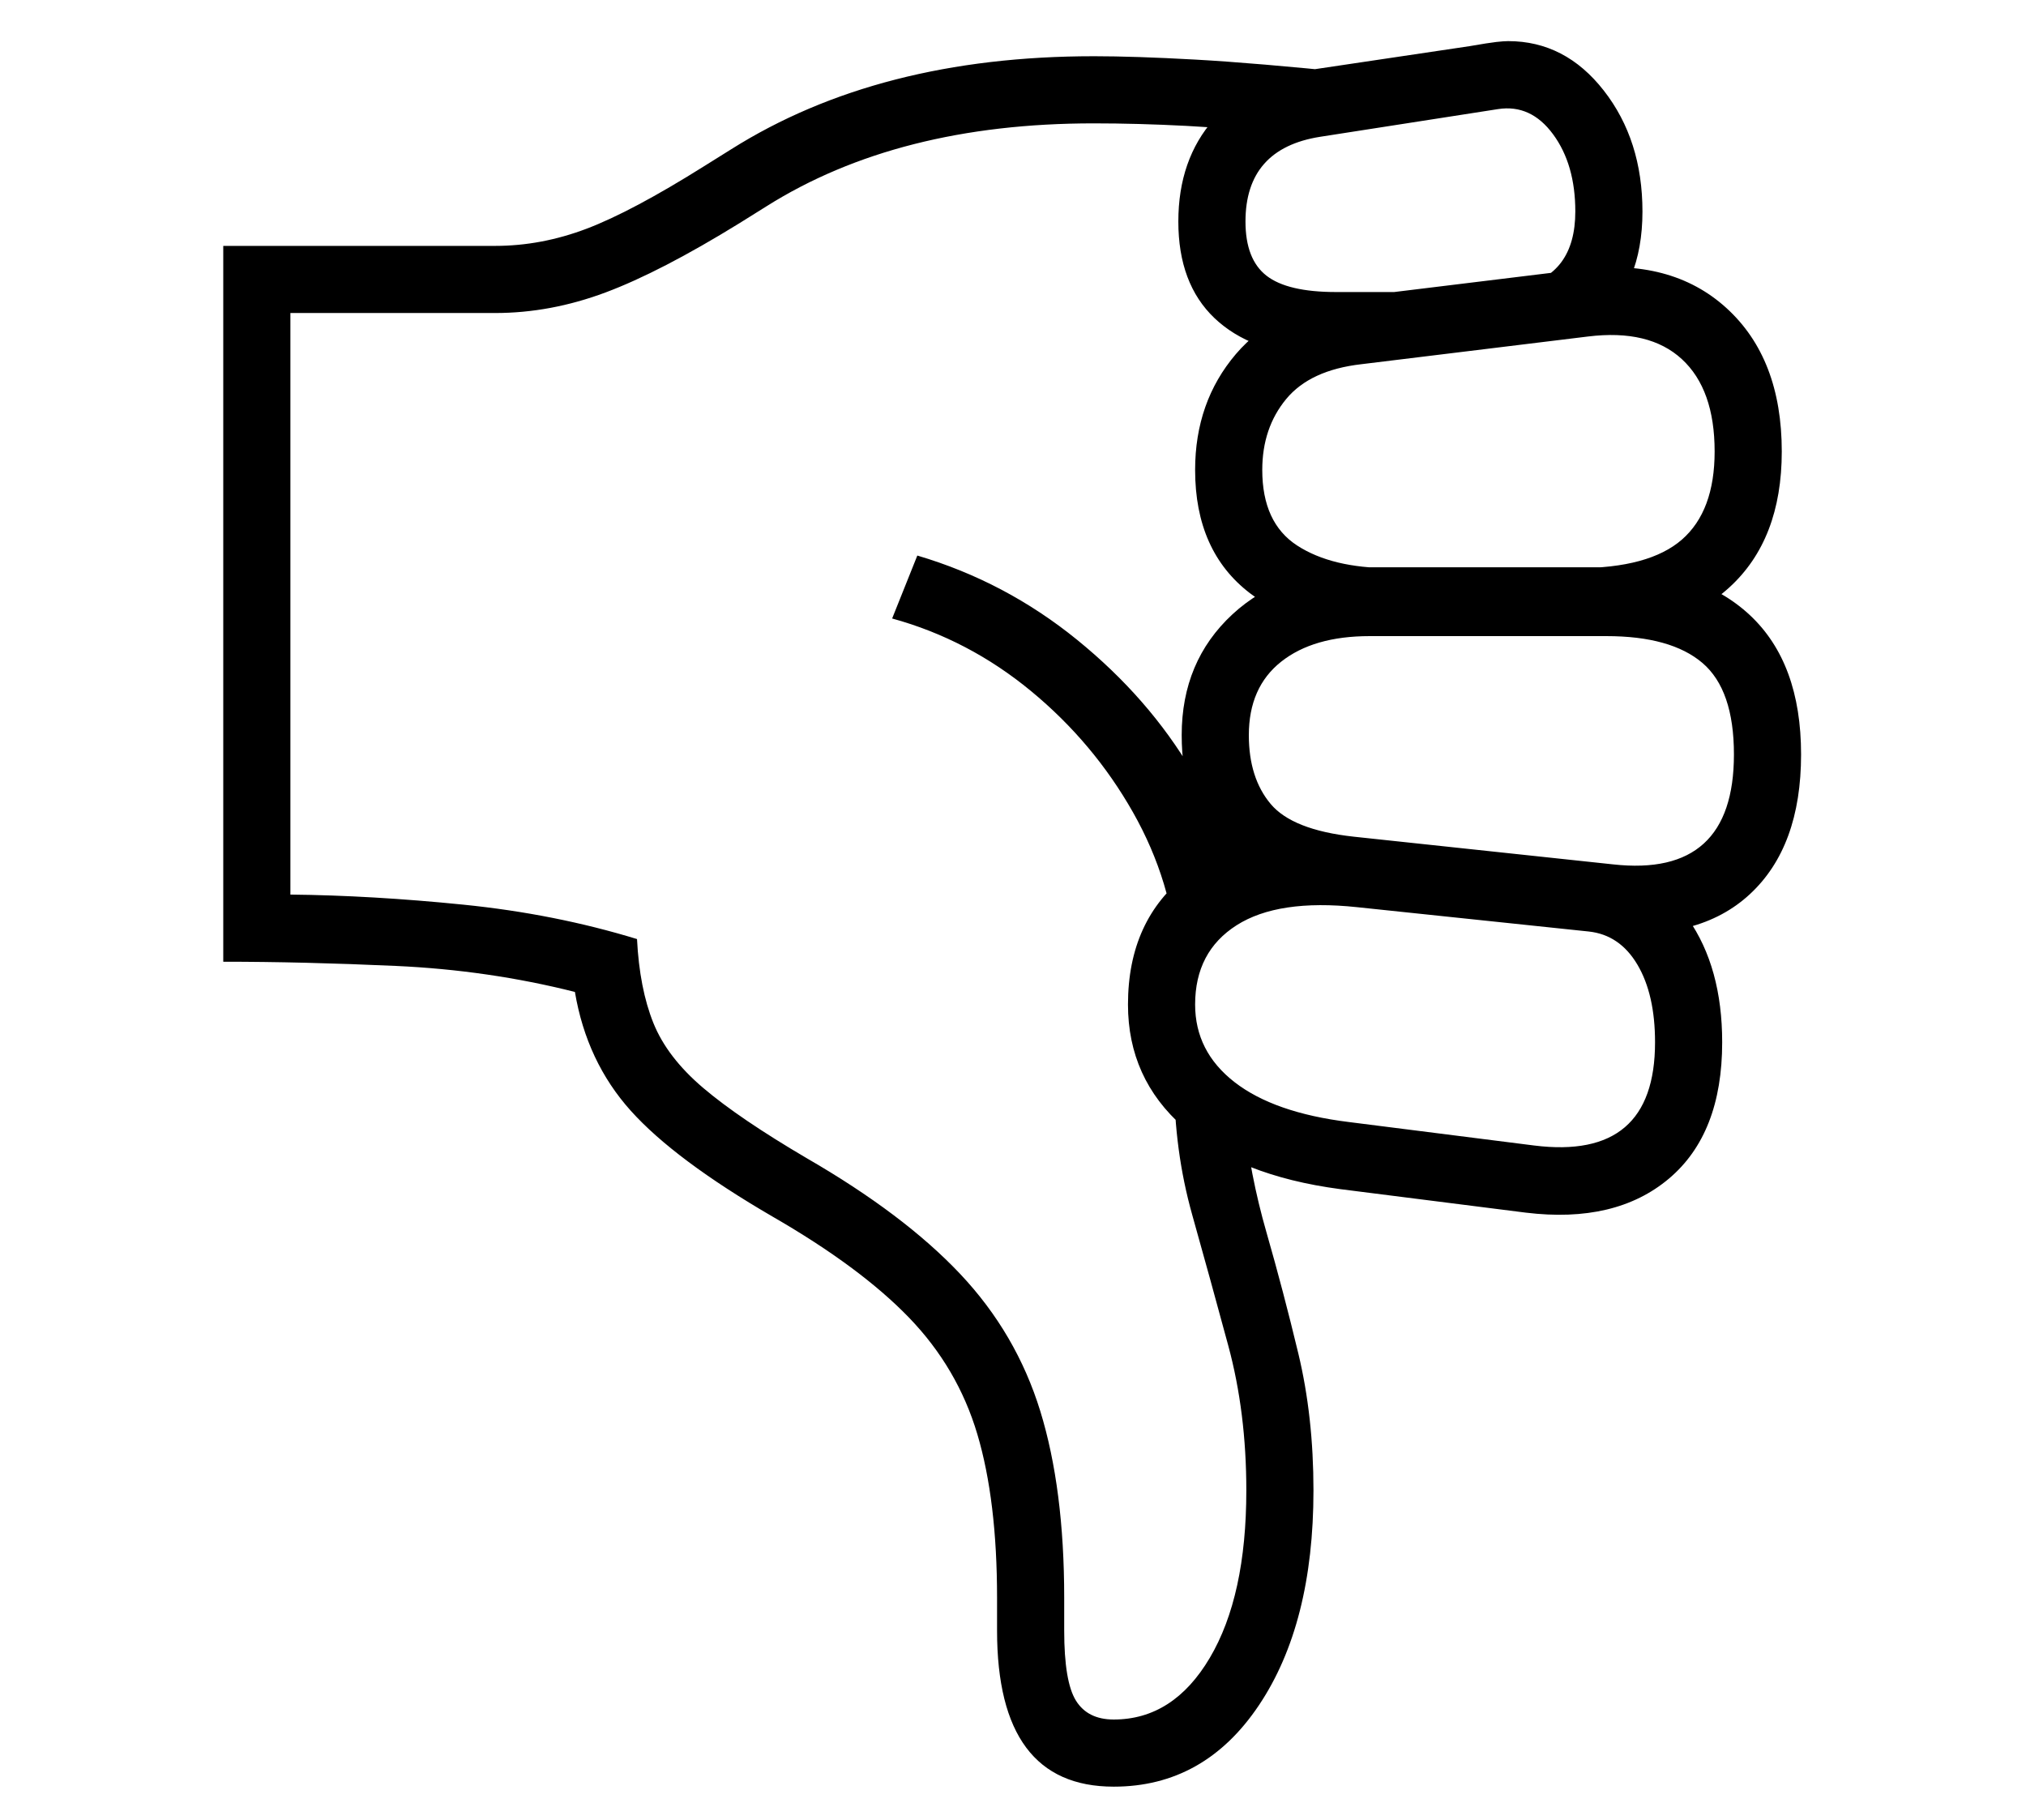 <?xml version="1.0" standalone="no"?>
<!DOCTYPE svg PUBLIC "-//W3C//DTD SVG 1.1//EN" "http://www.w3.org/Graphics/SVG/1.1/DTD/svg11.dtd">
<svg xmlns="http://www.w3.org/2000/svg" xmlns:xlink="http://www.w3.org/1999/xlink" version="1.1"
   viewBox="94 -151 2414 2169">
   <path fill="currentColor"
      d="M1397 -84q49 0 121 4t189 16l-88 73q-54 -7 -111.5 -10t-110.5 -3q-233 0 -390 99l-32 20q-94 58 -159.5 82.5t-131.5 24.5h-244v693q97 1 206 12t207 41q3 59 19.5 100t59.5 77.5t123 83.5q116 67 183 138t95.5 163.5t28.5 222.5v39q0 61 14 83.5t45 22.5
q71 0 114.5 -73.5t43.5 -199.5q0 -93 -21.5 -172.5t-43 -156t-21.5 -160.5l83 42q7 70 27 139.5t38 144.5t18 163q0 159 -65 256t-173 97q-139 0 -139 -186v-39q0 -116 -23.5 -195t-81.5 -139t-162 -120q-117 -68 -169.5 -126.5t-66.5 -141.5q-103 -26 -213.5 -31t-205.5 -5
v-853h324q55 0 109 -20.5t140 -74.5l32 -20q176 -111 432 -111zM1845 -96q23 -4 32 -5t14 -1q68 0 114 59t46 144q0 88 -55 134l-92 -44q67 -14 67 -90q0 -56 -26.5 -92t-65.5 -30l-212 33q-89 14 -89 101q0 45 25 64.5t83 19.5h117l-140 77q-79 -5 -122 -46t-43 -115
t42.5 -122t116.5 -59zM1187 511q105 31 190.5 100.5t137 157t55.5 172.5l-73 51q-6 -92 -53 -175t-121.5 -144.5t-165.5 -86.5zM1976 170q109 -14 175 46t66 171q0 105 -62.5 162t-179.5 57h-222q-104 0 -169.5 -50t-65.5 -147q0 -81 48.5 -138t139.5 -68zM1986 250l-270 33
q-61 7 -89.5 41.5t-28.5 84.5q0 63 41.5 90t111.5 27h222q86 0 125 -34t39 -105q0 -74 -39 -110t-112 -27zM1724 525h282q112 0 173 57t61 166q0 110 -61 166.5t-171 44.5l-309 -33q-110 -12 -153.5 -65.5t-43.5 -135.5q0 -88 60.5 -144t161.5 -56zM1726 607
q-67 0 -105.5 30.5t-38.5 87.5q0 51 26 82t99 39l309 33q144 16 144 -131q0 -77 -37.5 -109t-114.5 -32h-282zM1719 850l278 29q68 7 108.5 65t40.5 147q0 109 -63.5 162.5t-170.5 40.5l-221 -28q-121 -16 -187 -74t-66 -146q0 -101 71 -155.5t210 -40.5zM1711 930
q-94 -10 -143.5 21.5t-49.5 94.5q0 56 47 92.5t136 47.5l221 28q144 18 144 -123q0 -57 -21 -92.5t-58 -39.5z" />
</svg>